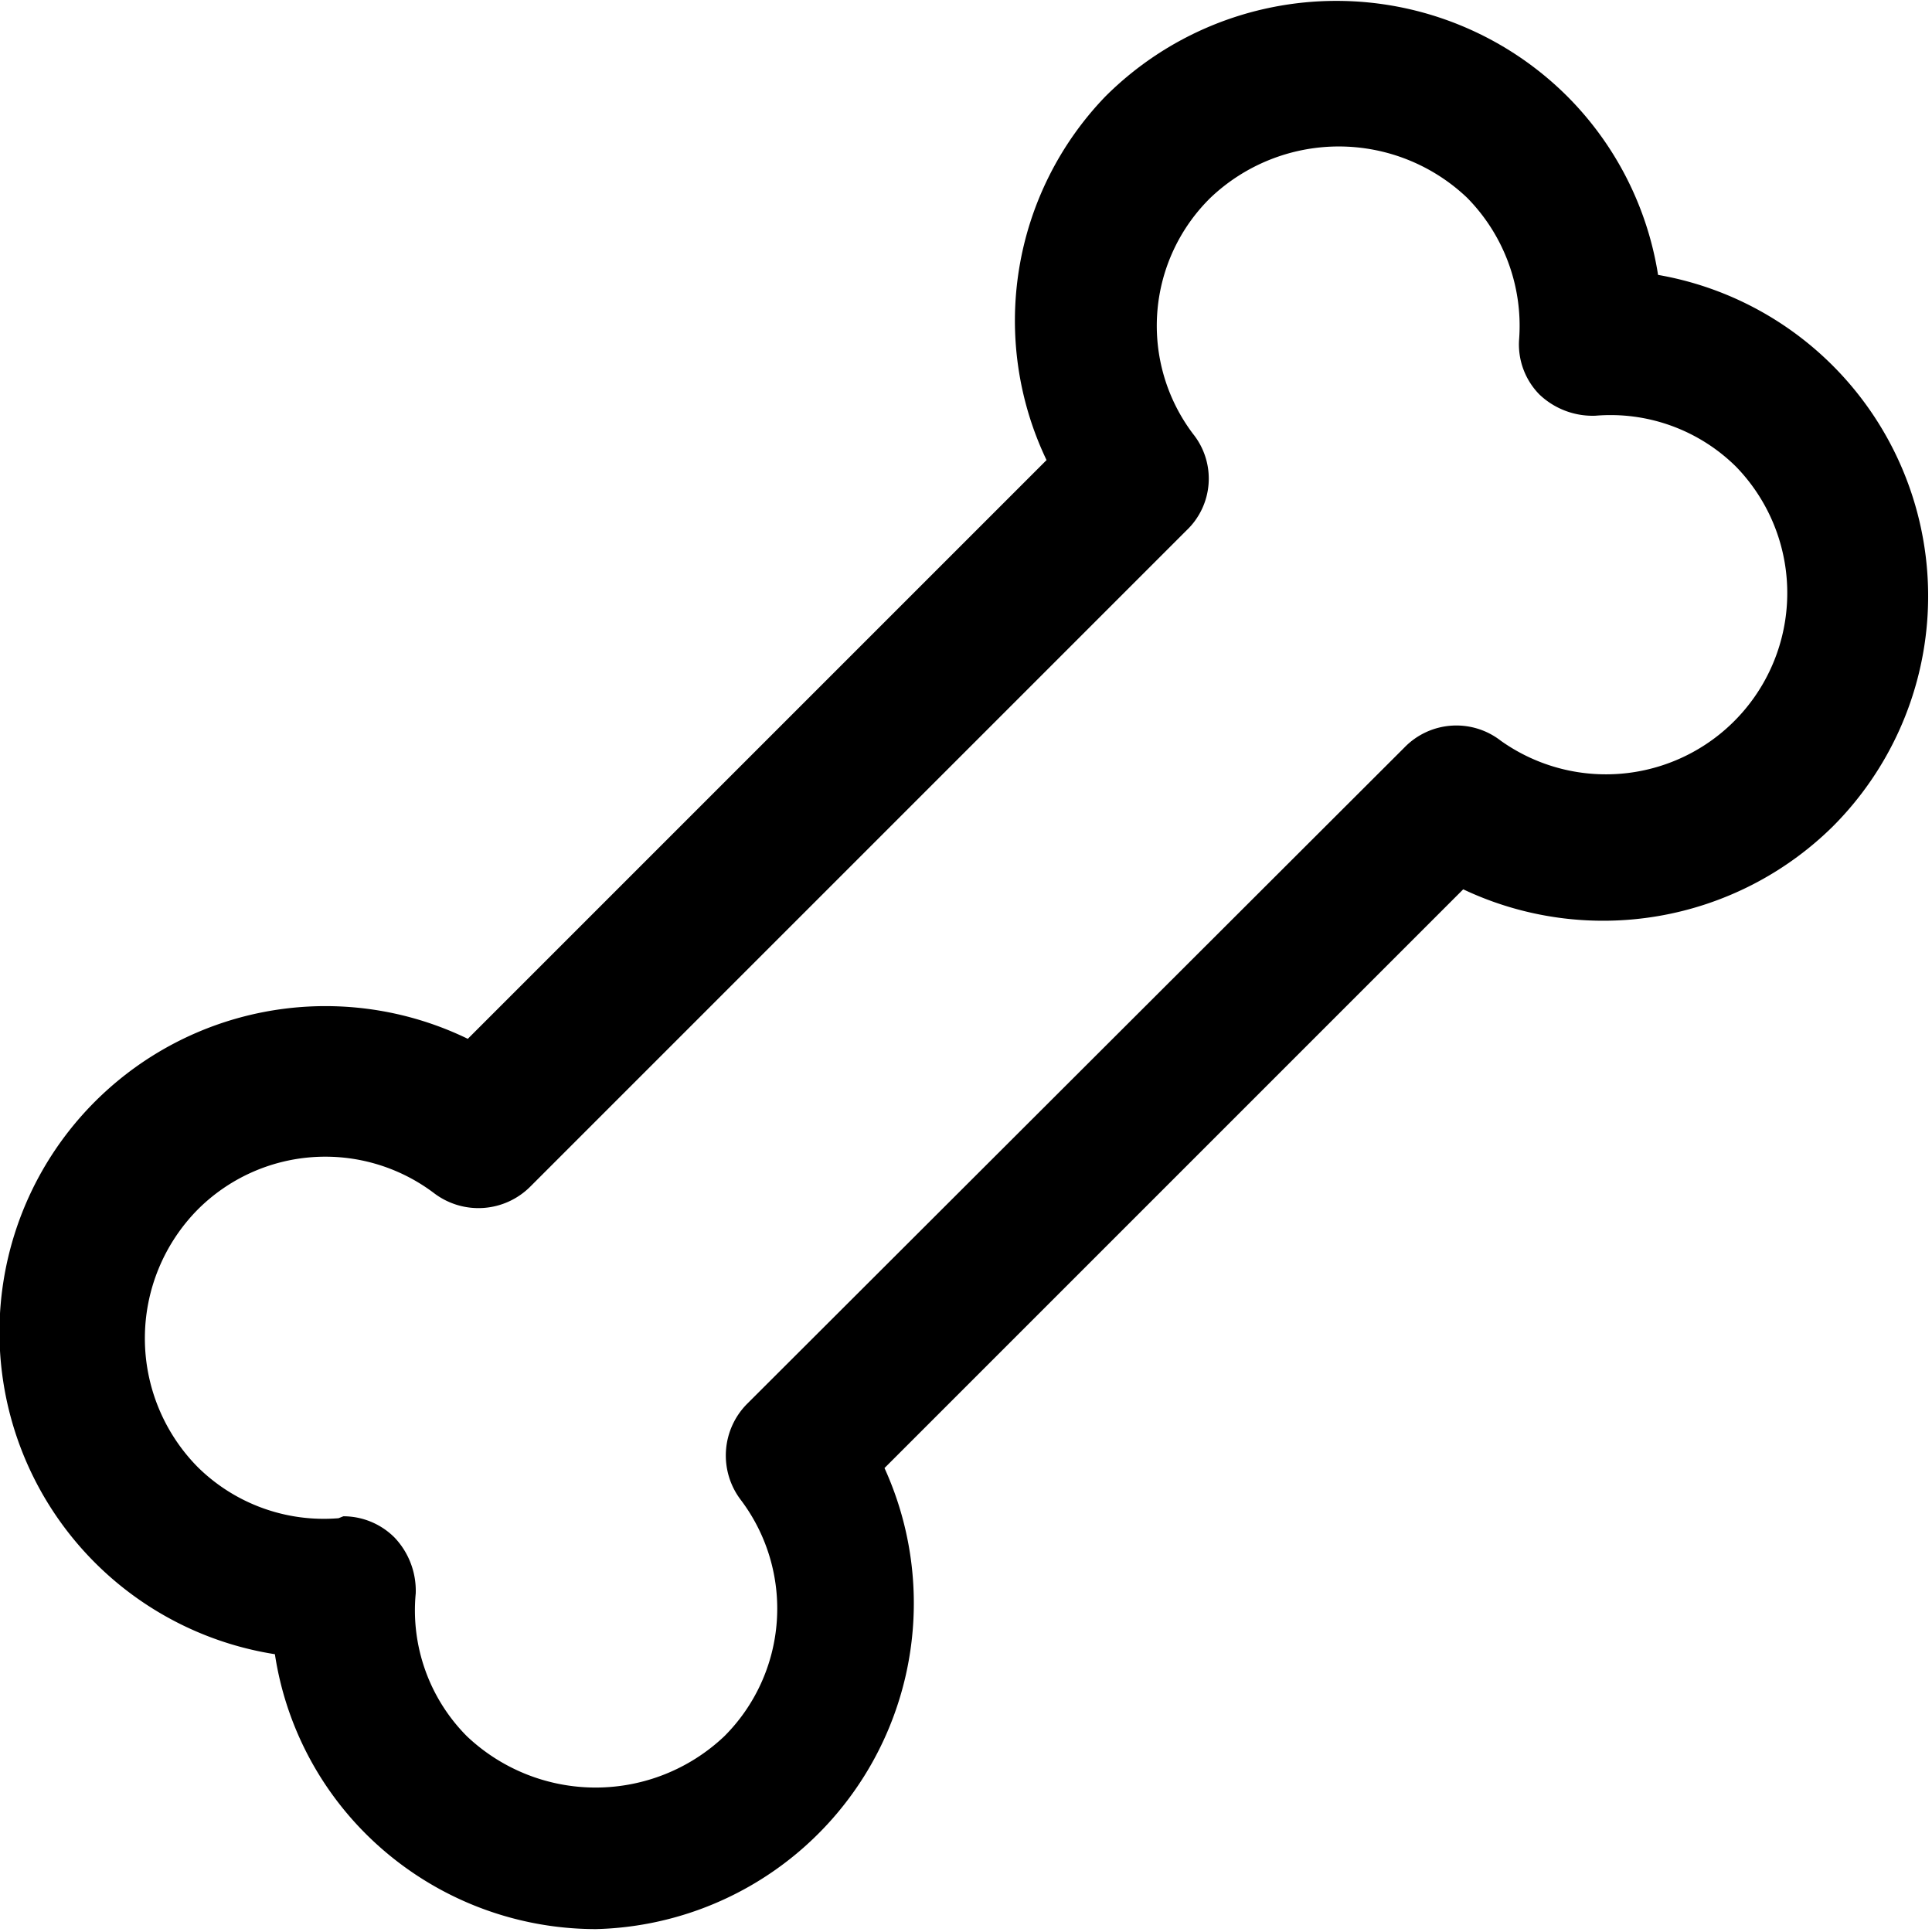 <svg xmlns="http://www.w3.org/2000/svg" viewBox="0 0 20.03 20.03"><title>Asset 32</title><g id="Layer_2" data-name="Layer 2"><g id="Layer_23" data-name="Layer 23"><path d="M6.18,20a3.38,3.38,0,0,1-2.4-1,3.34,3.34,0,0,1-.93-1.85,3.38,3.38,0,1,1,2-6.38l6-6A3.35,3.35,0,0,1,11.46,1a3.39,3.39,0,0,1,4.79,0,3.36,3.36,0,0,1,.94,1.85A3.38,3.38,0,0,1,19,8.57a3.39,3.39,0,0,1-3.83.65l-6,6A3.38,3.38,0,0,1,6.18,20ZM3.56,15.72a.75.75,0,0,1,.53.22.8.8,0,0,1,.22.58A1.85,1.85,0,0,0,4.84,18a1.94,1.94,0,0,0,2.67,0,1.87,1.87,0,0,0,.17-2.45.76.76,0,0,1,.07-1l6.81-6.8a.75.75,0,0,1,1-.07A1.88,1.88,0,0,0,18,4.84a1.85,1.85,0,0,0-1.46-.53.8.8,0,0,1-.58-.22.74.74,0,0,1-.21-.58,1.89,1.89,0,0,0-.54-1.46,1.93,1.93,0,0,0-2.66,0,1.86,1.86,0,0,0-.18,2.45.74.74,0,0,1-.07,1l-6.8,6.8a.76.76,0,0,1-1,.07,1.87,1.87,0,0,0-2.45.17,1.9,1.9,0,0,0,0,2.67,1.86,1.86,0,0,0,1.46.53Z"/></g></g></svg>